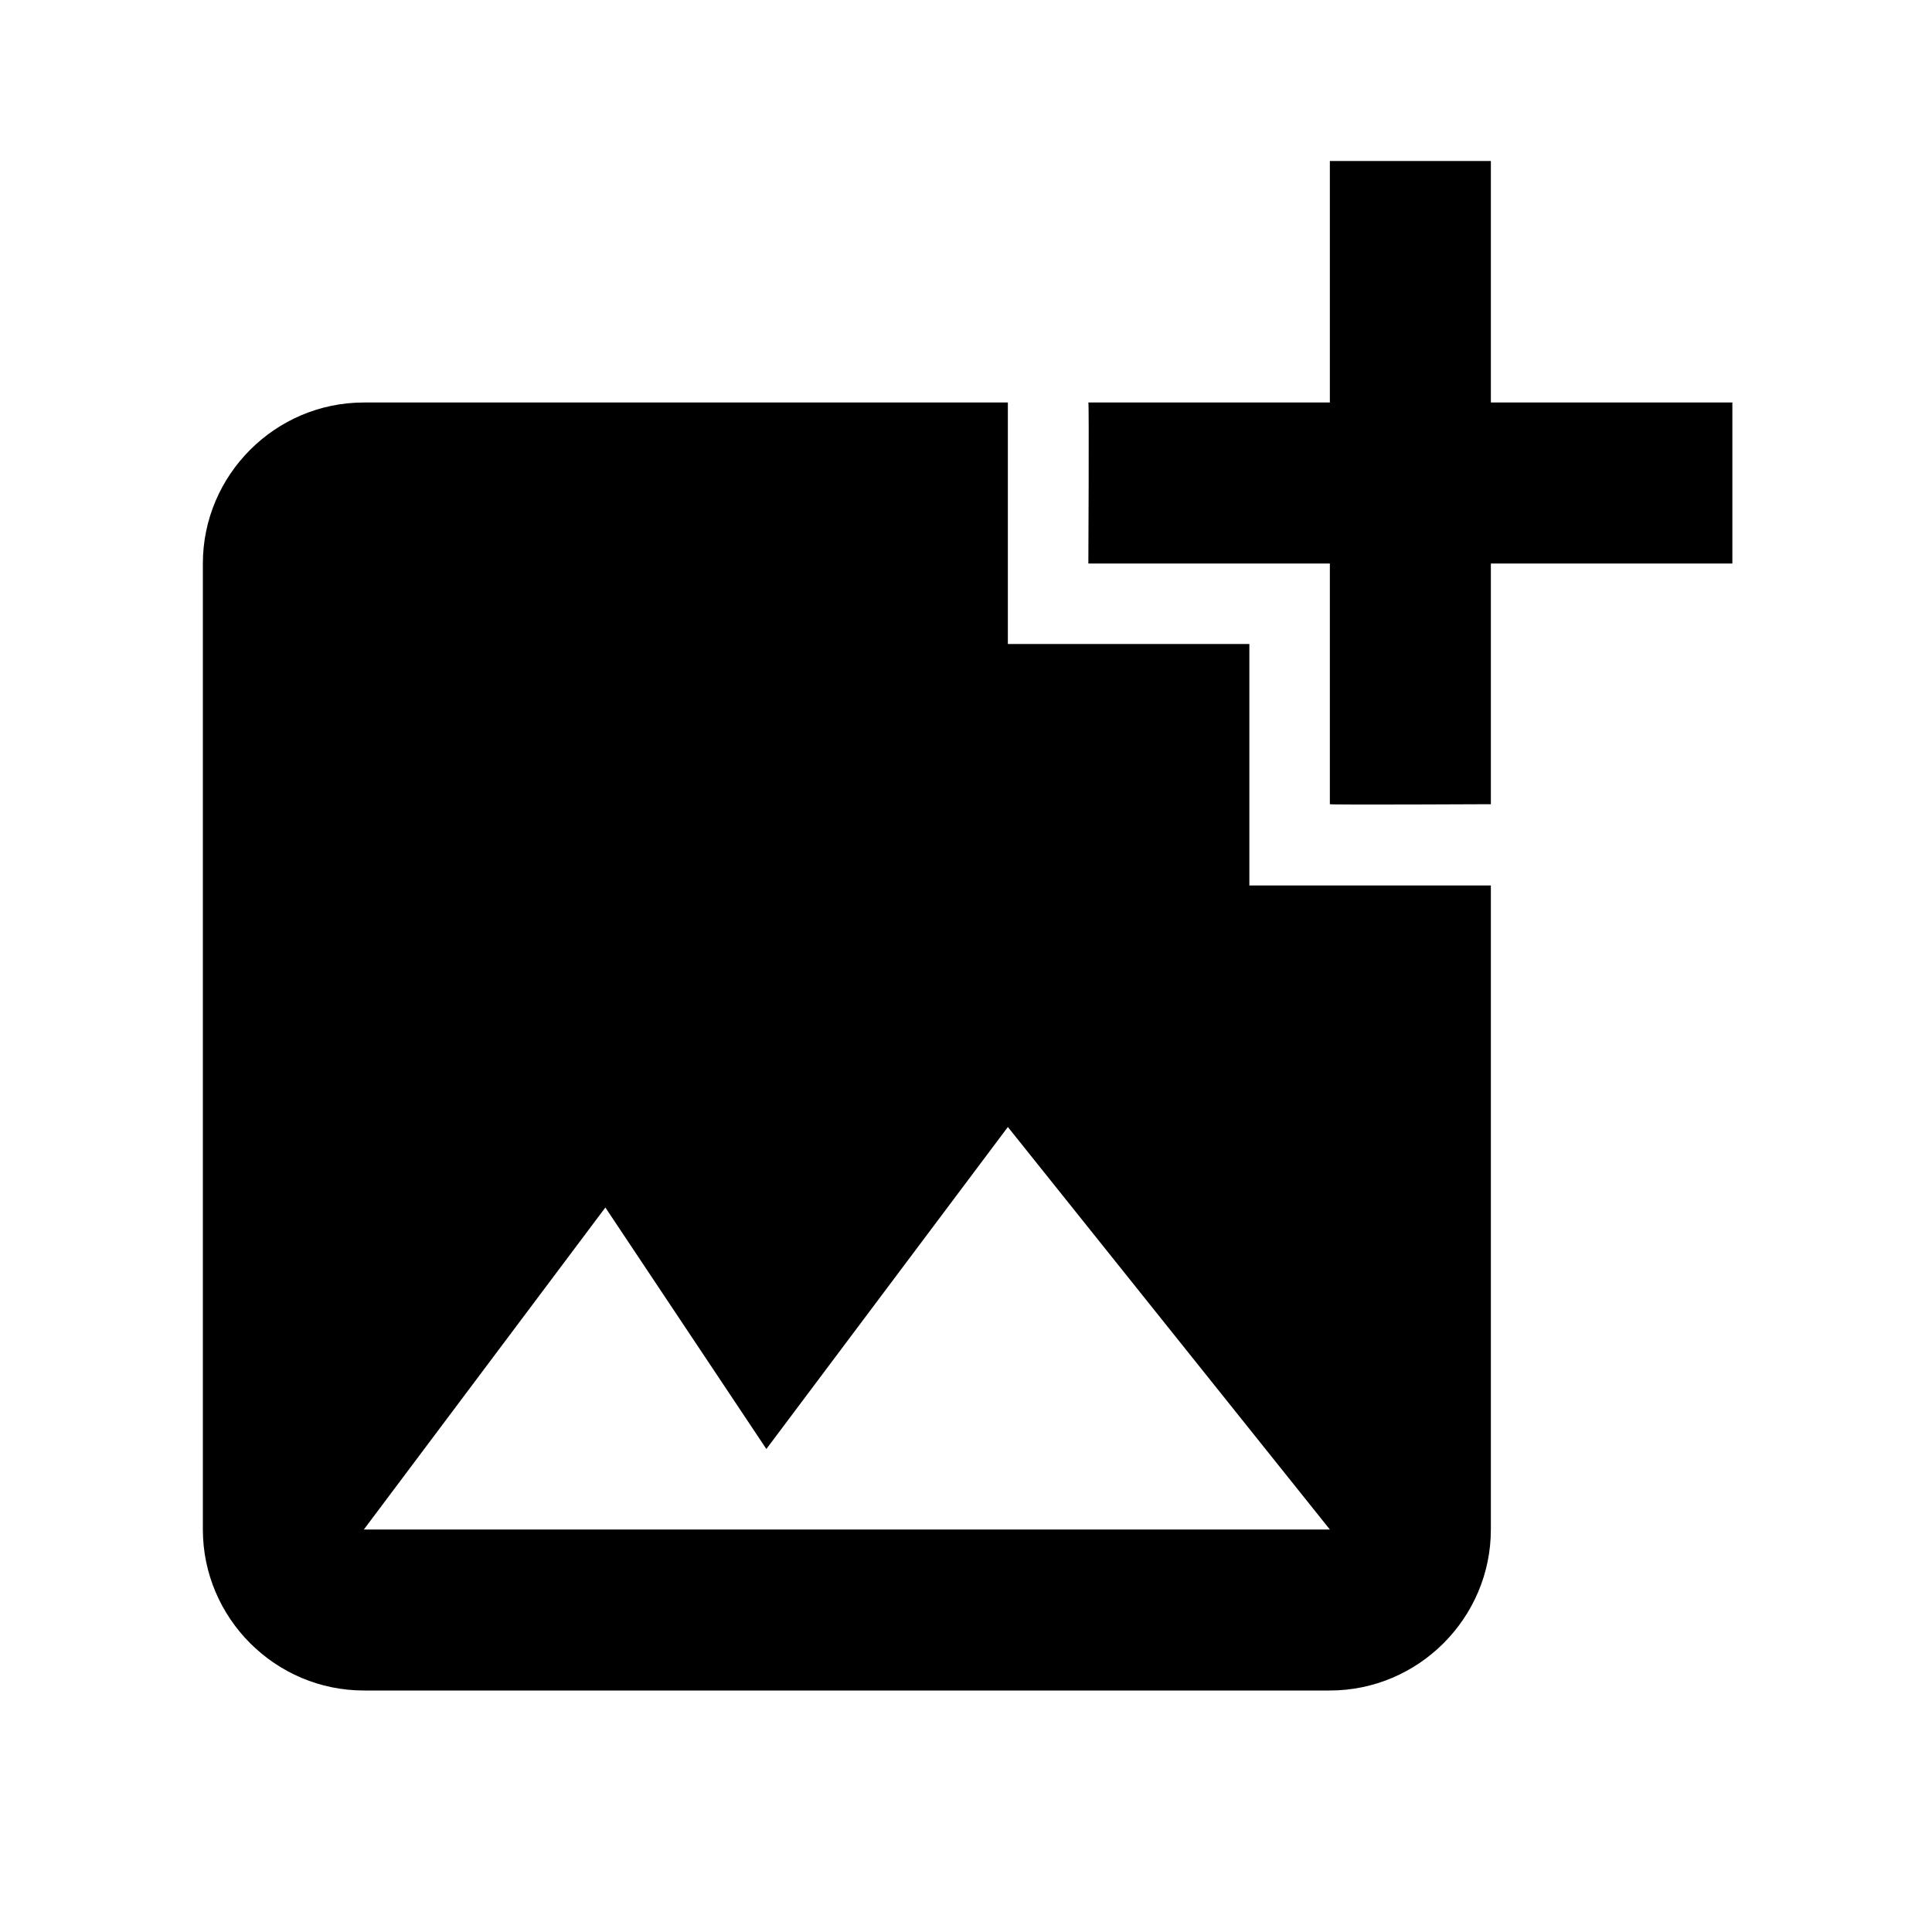 <svg width="150" height="150" viewBox="0 0 150 150" fill="none" xmlns="http://www.w3.org/2000/svg">
<path d="M115.75 43.75V62.438C115.75 62.438 103.312 62.5 103.25 62.438V43.75H84.5C84.5 43.75 84.562 31.312 84.5 31.25H103.25V12.5H115.75V31.25H134.5V43.75H115.75ZM97 68.75V50H78.25V31.25H28.25C21.375 31.25 15.75 36.875 15.75 43.75V118.75C15.75 125.625 21.375 131.25 28.25 131.25H103.25C110.125 131.25 115.75 125.625 115.75 118.75V68.75H97ZM28.25 118.75L47 93.75L59.5 112.5L78.25 87.5L103.25 118.75H28.25Z" fill="black"/>
</svg>
